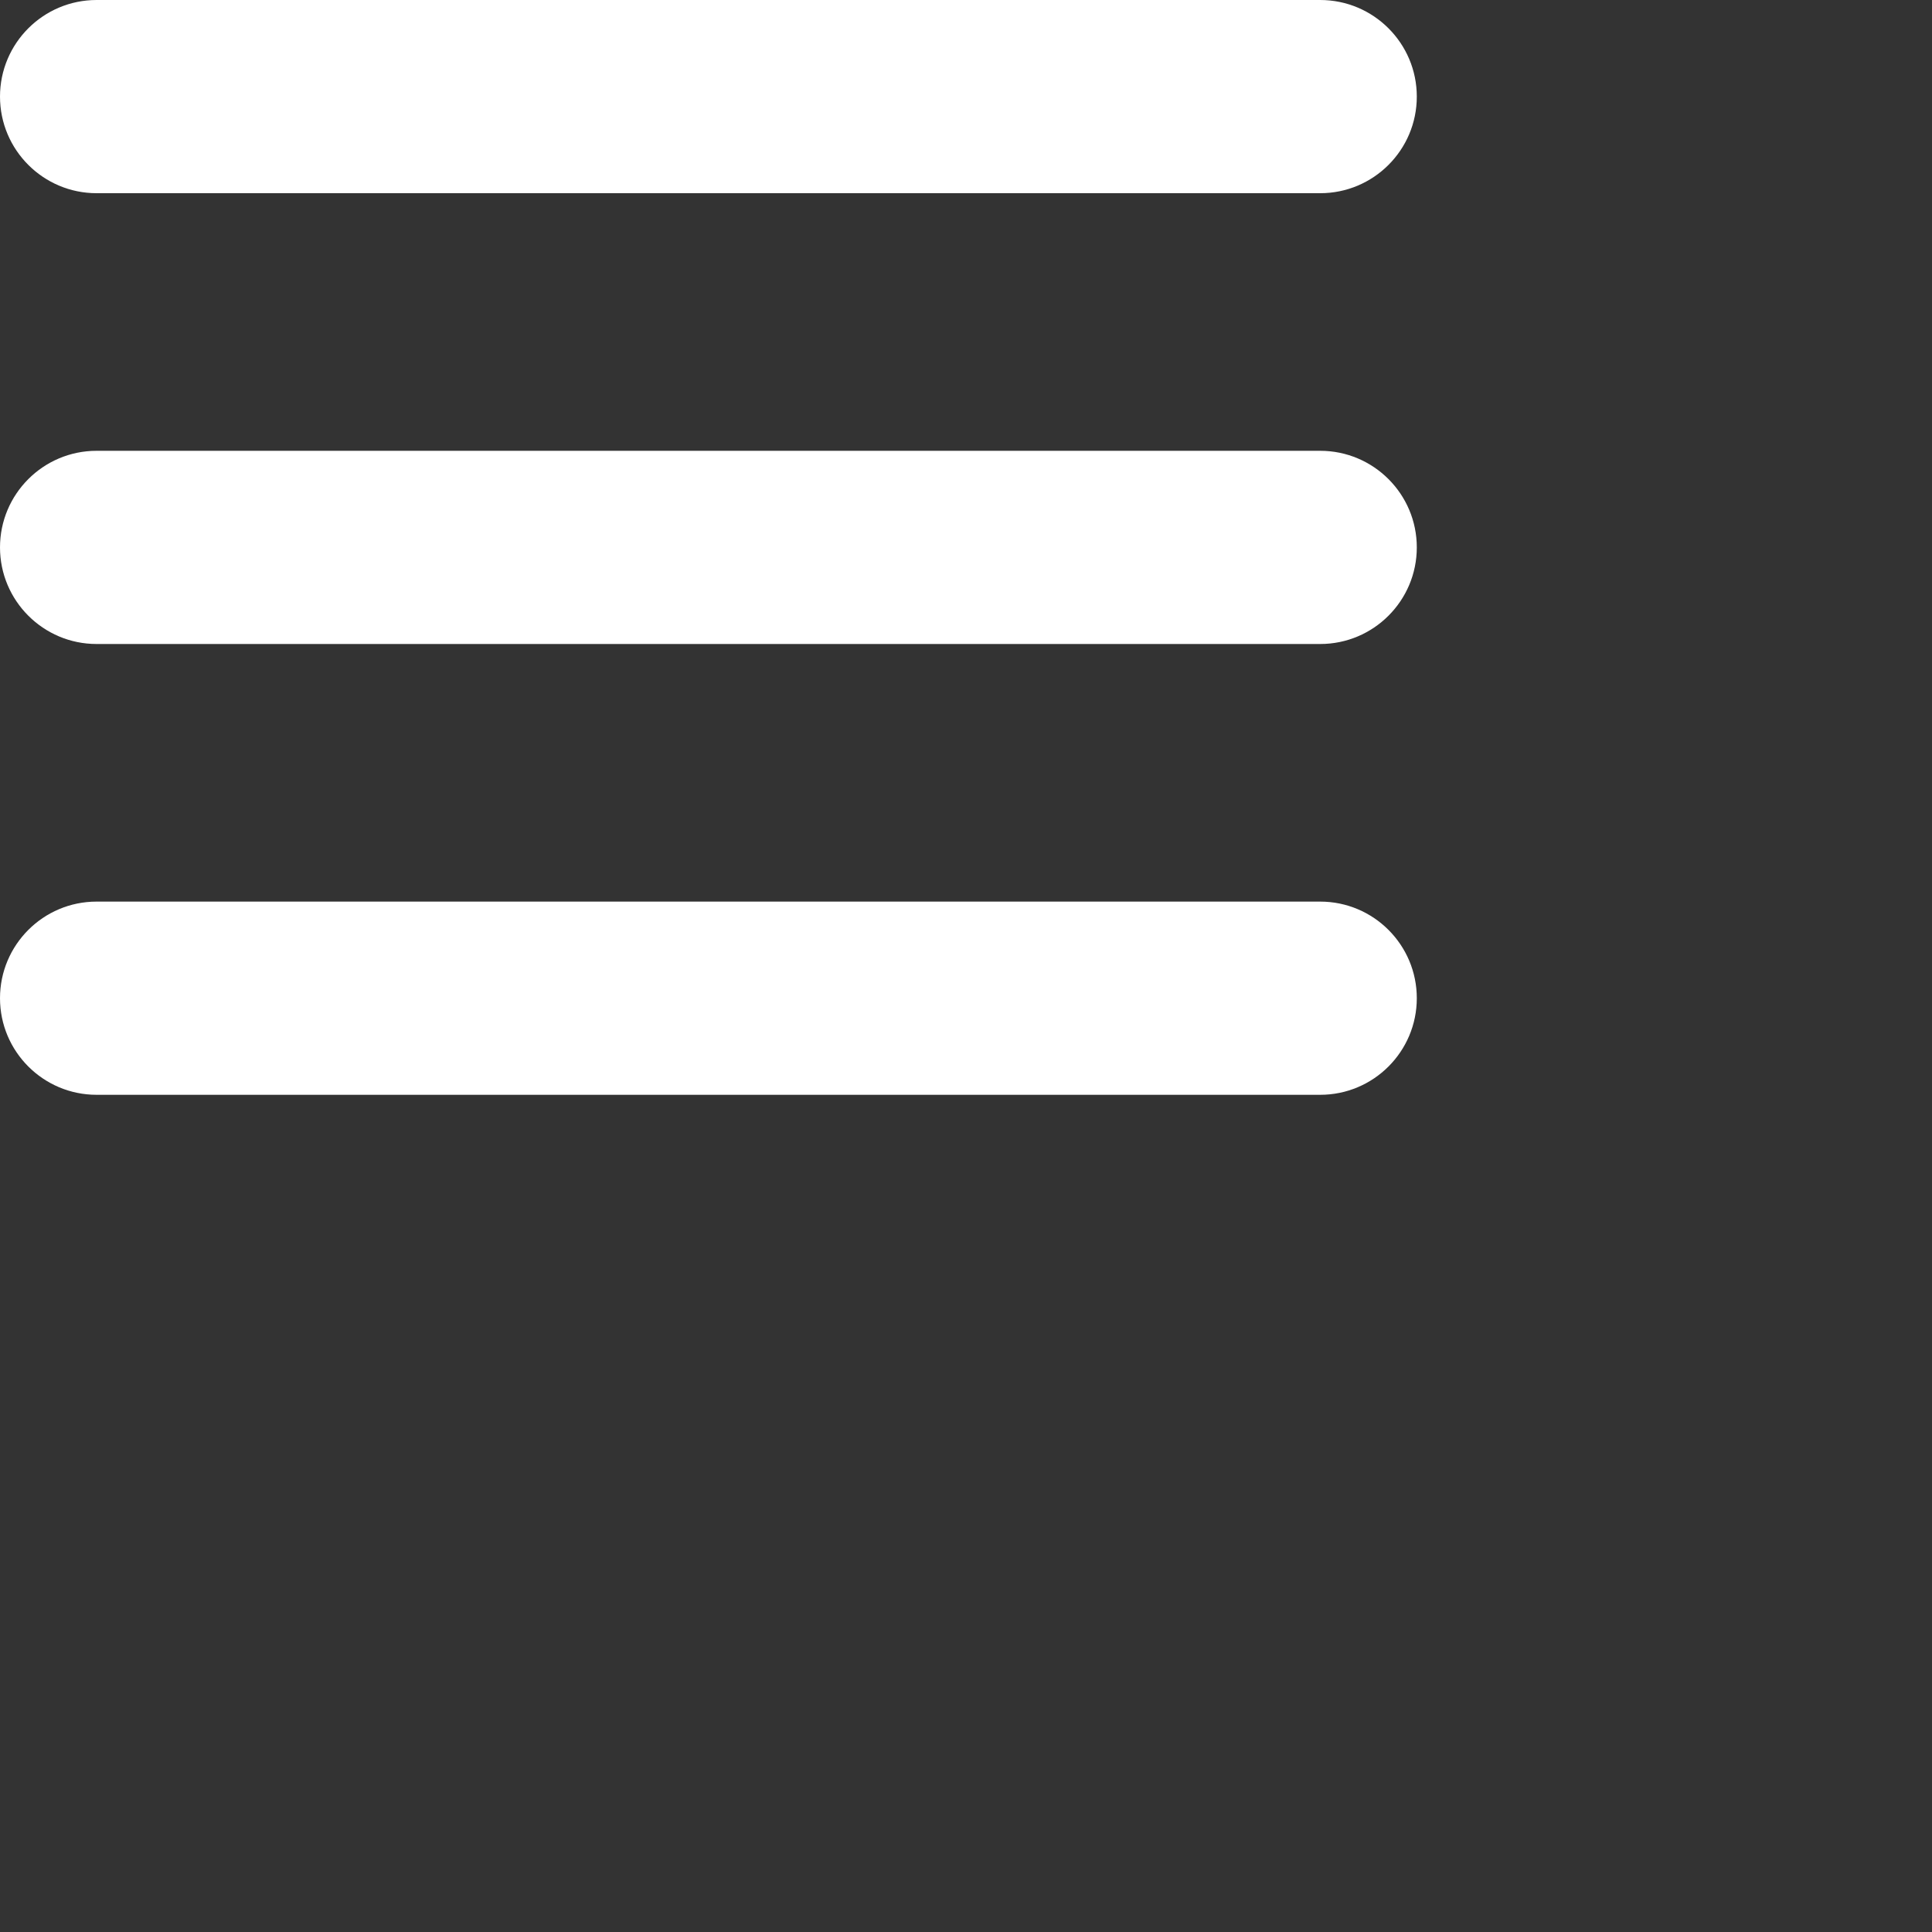 <svg xmlns="http://www.w3.org/2000/svg" xmlns:xlink="http://www.w3.org/1999/xlink" width="30" height="30">
  <rect width="100%" height="100%" fill="#333333" stroke="none"/>
  <path fill-rule="evenodd" fill="rgb(255, 255, 255)" d="M1.500,14.000 L20.500,14.000 C21.328,14.000 22.000,14.672 22.000,15.500 C22.000,16.328 21.328,17.000 20.500,17.000 L1.500,17.000 C0.672,17.000 -0.000,16.328 -0.000,15.500 C-0.000,14.672 0.672,14.000 1.500,14.000 Z"/>
  <path fill-rule="evenodd" fill="rgb(255, 255, 255)" d="M1.500,7.000 L20.500,7.000 C21.328,7.000 22.000,7.672 22.000,8.500 C22.000,9.328 21.328,10.000 20.500,10.000 L1.500,10.000 C0.672,10.000 -0.000,9.328 -0.000,8.500 C-0.000,7.672 0.672,7.000 1.500,7.000 Z"/>
  <path fill-rule="evenodd" fill="rgb(255, 255, 255)" d="M1.500,-0.000 L20.500,-0.000 C21.328,-0.000 22.000,0.672 22.000,1.500 C22.000,2.328 21.328,3.000 20.500,3.000 L1.500,3.000 C0.672,3.000 -0.000,2.328 -0.000,1.500 C-0.000,0.672 0.672,-0.000 1.500,-0.000 Z"/>
</svg>